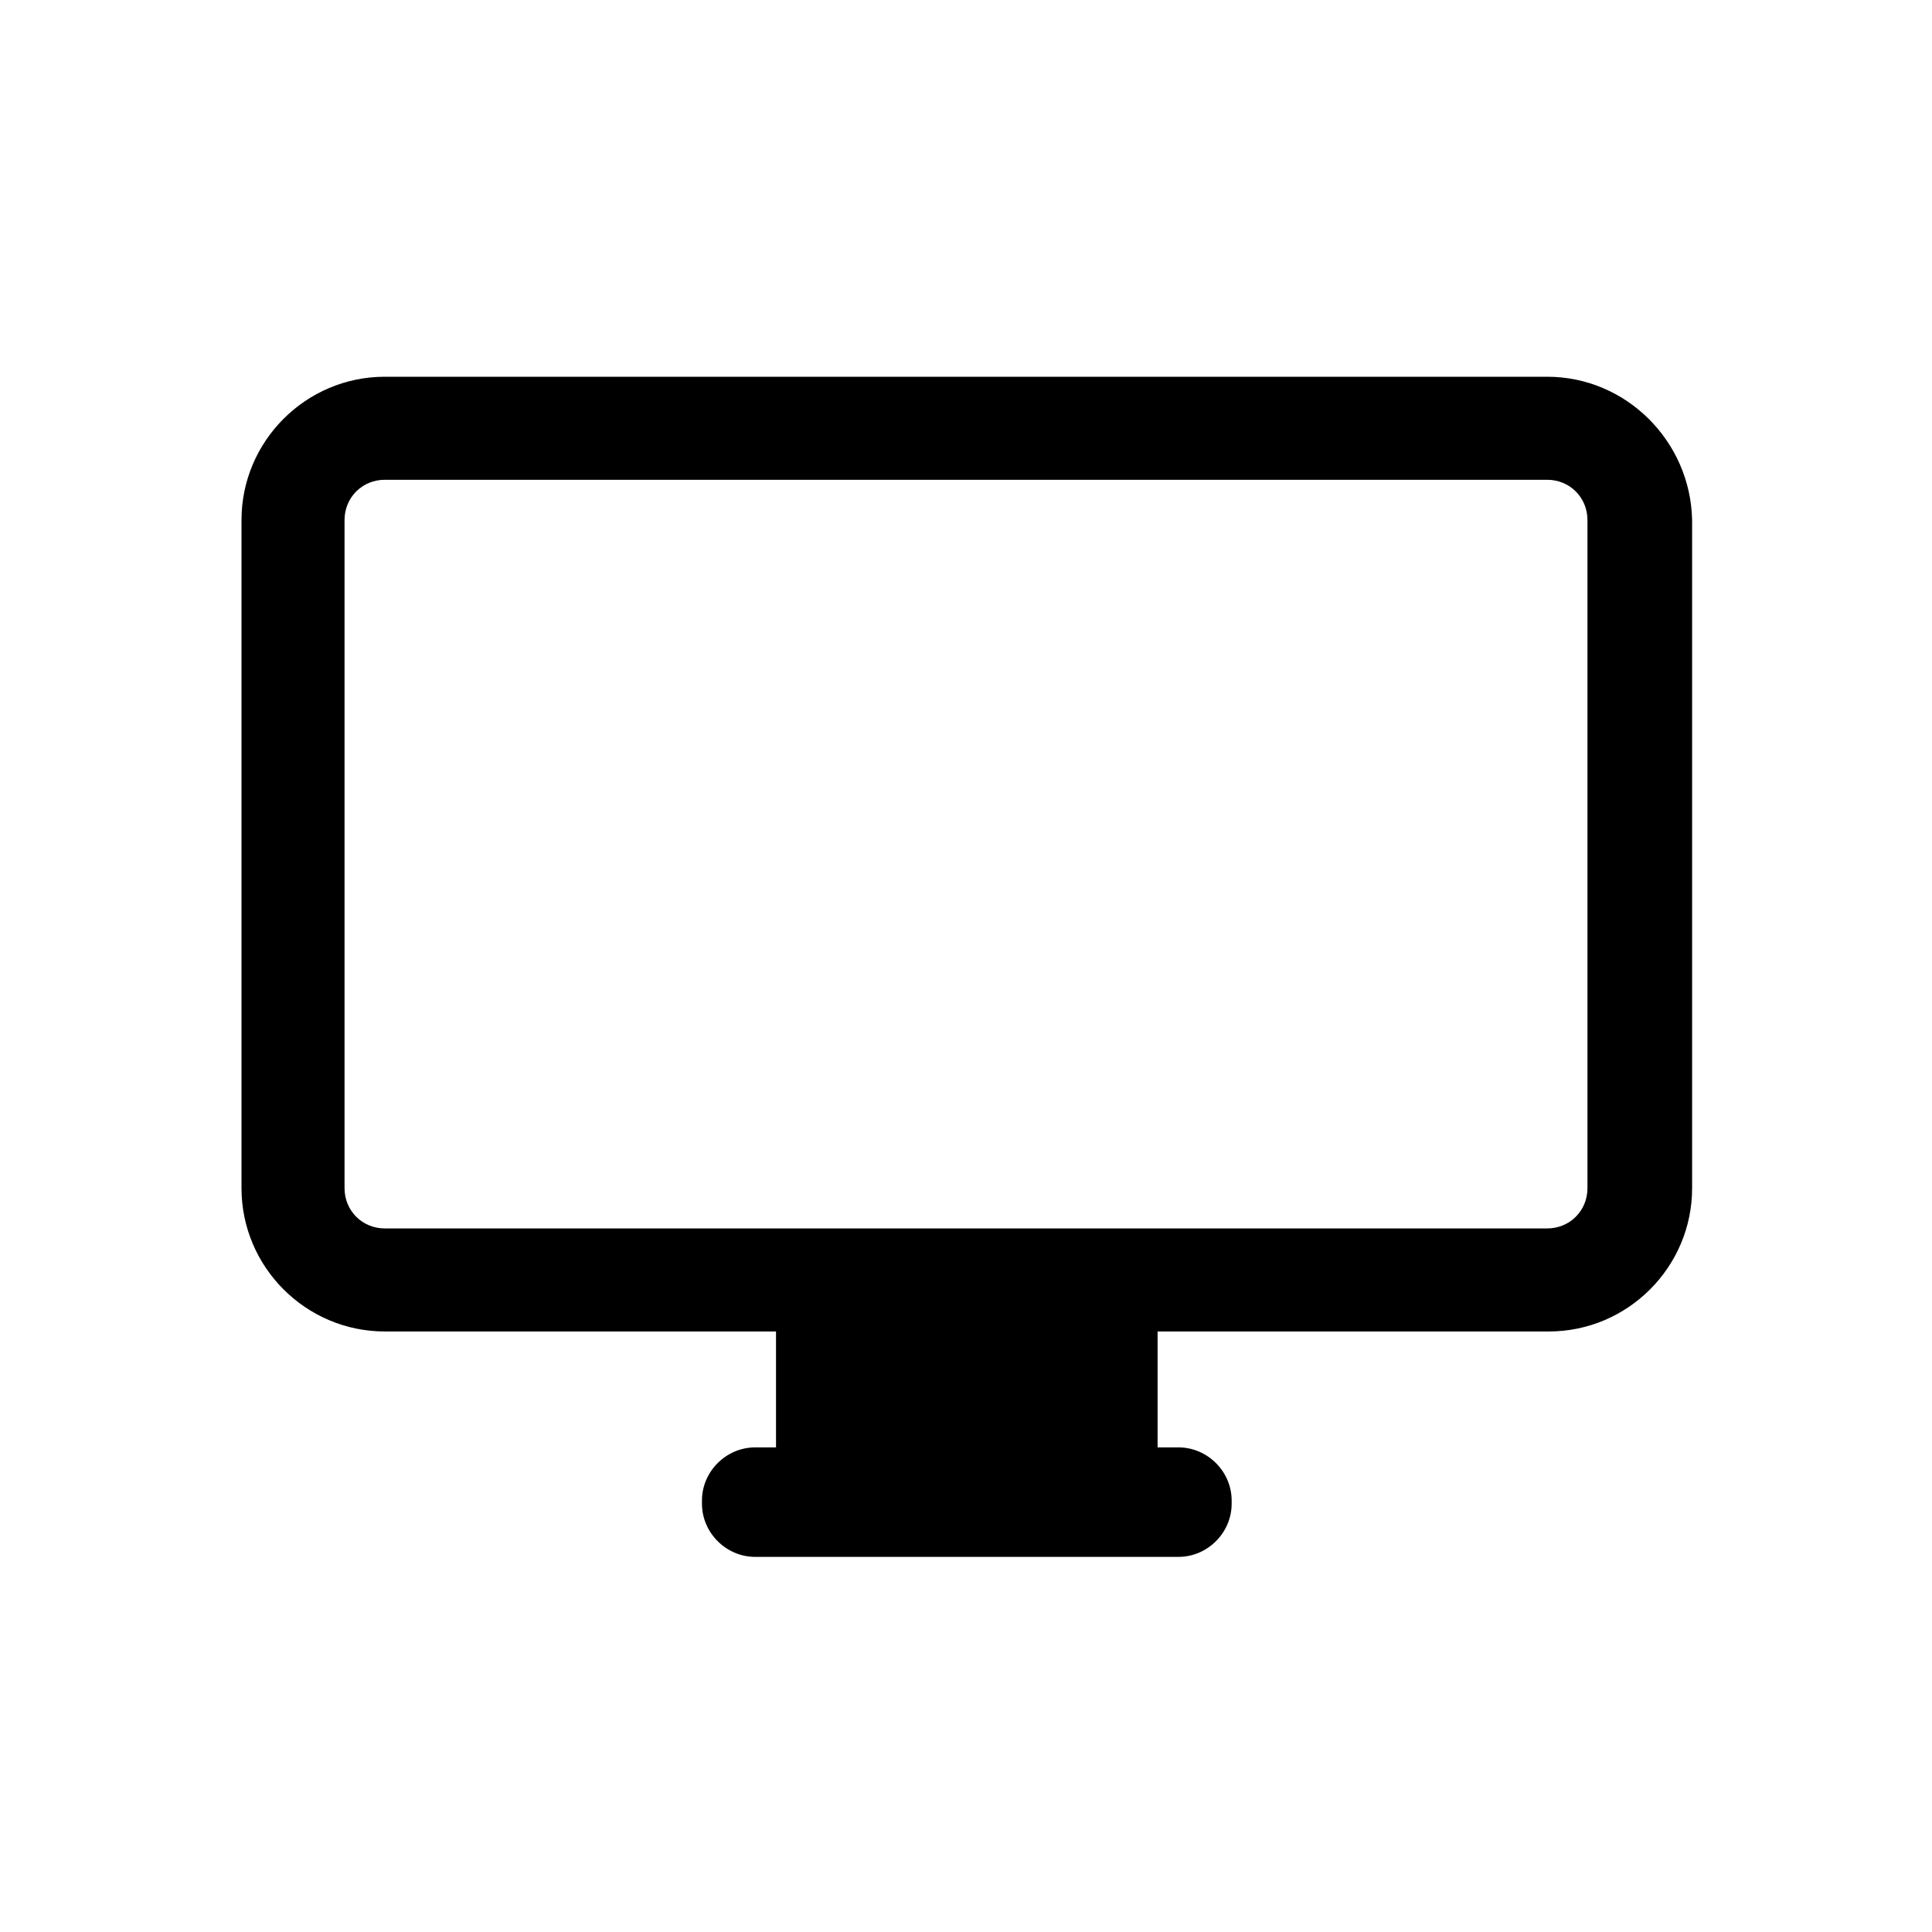 <?xml version="1.0" encoding="utf-8"?>
<!-- Generator: Adobe Illustrator 28.2.0, SVG Export Plug-In . SVG Version: 6.00 Build 0)  -->
<svg version="1.1" id="video-display" xmlns="http://www.w3.org/2000/svg" xmlns:xlink="http://www.w3.org/1999/xlink" x="0px"
	 y="0px" viewBox="0 0 120 120" style="enable-background:new 0 0 120 120;" xml:space="preserve">
<style type="text/css">
	.st0{fill:none;}
</style>
<rect id="BG" class="st0" width="120" height="120"/>
<path d="M96.1,23.4H23.9c-4.9,0-8.9,4-8.9,8.9v41.5c0,4.9,4,8.9,8.9,8.9h24.3v7.2h-1.3c-1.8,0-3.3,1.5-3.3,3.3v0.2
	c0,1.8,1.5,3.3,3.3,3.3h26.3c1.8,0,3.3-1.5,3.3-3.3v-0.2c0-1.8-1.5-3.3-3.3-3.3h-1.3v-7.2h24.3c4.9,0,8.9-4,8.9-8.9V32.3
	C105,27.4,101,23.4,96.1,23.4z M98.6,73.8c0,1.4-1.1,2.5-2.5,2.5H23.9c-1.4,0-2.5-1.1-2.5-2.5V32.3c0-1.4,1.1-2.5,2.5-2.5h72.2
	c1.4,0,2.5,1.1,2.5,2.5V73.8z"/>
</svg>
